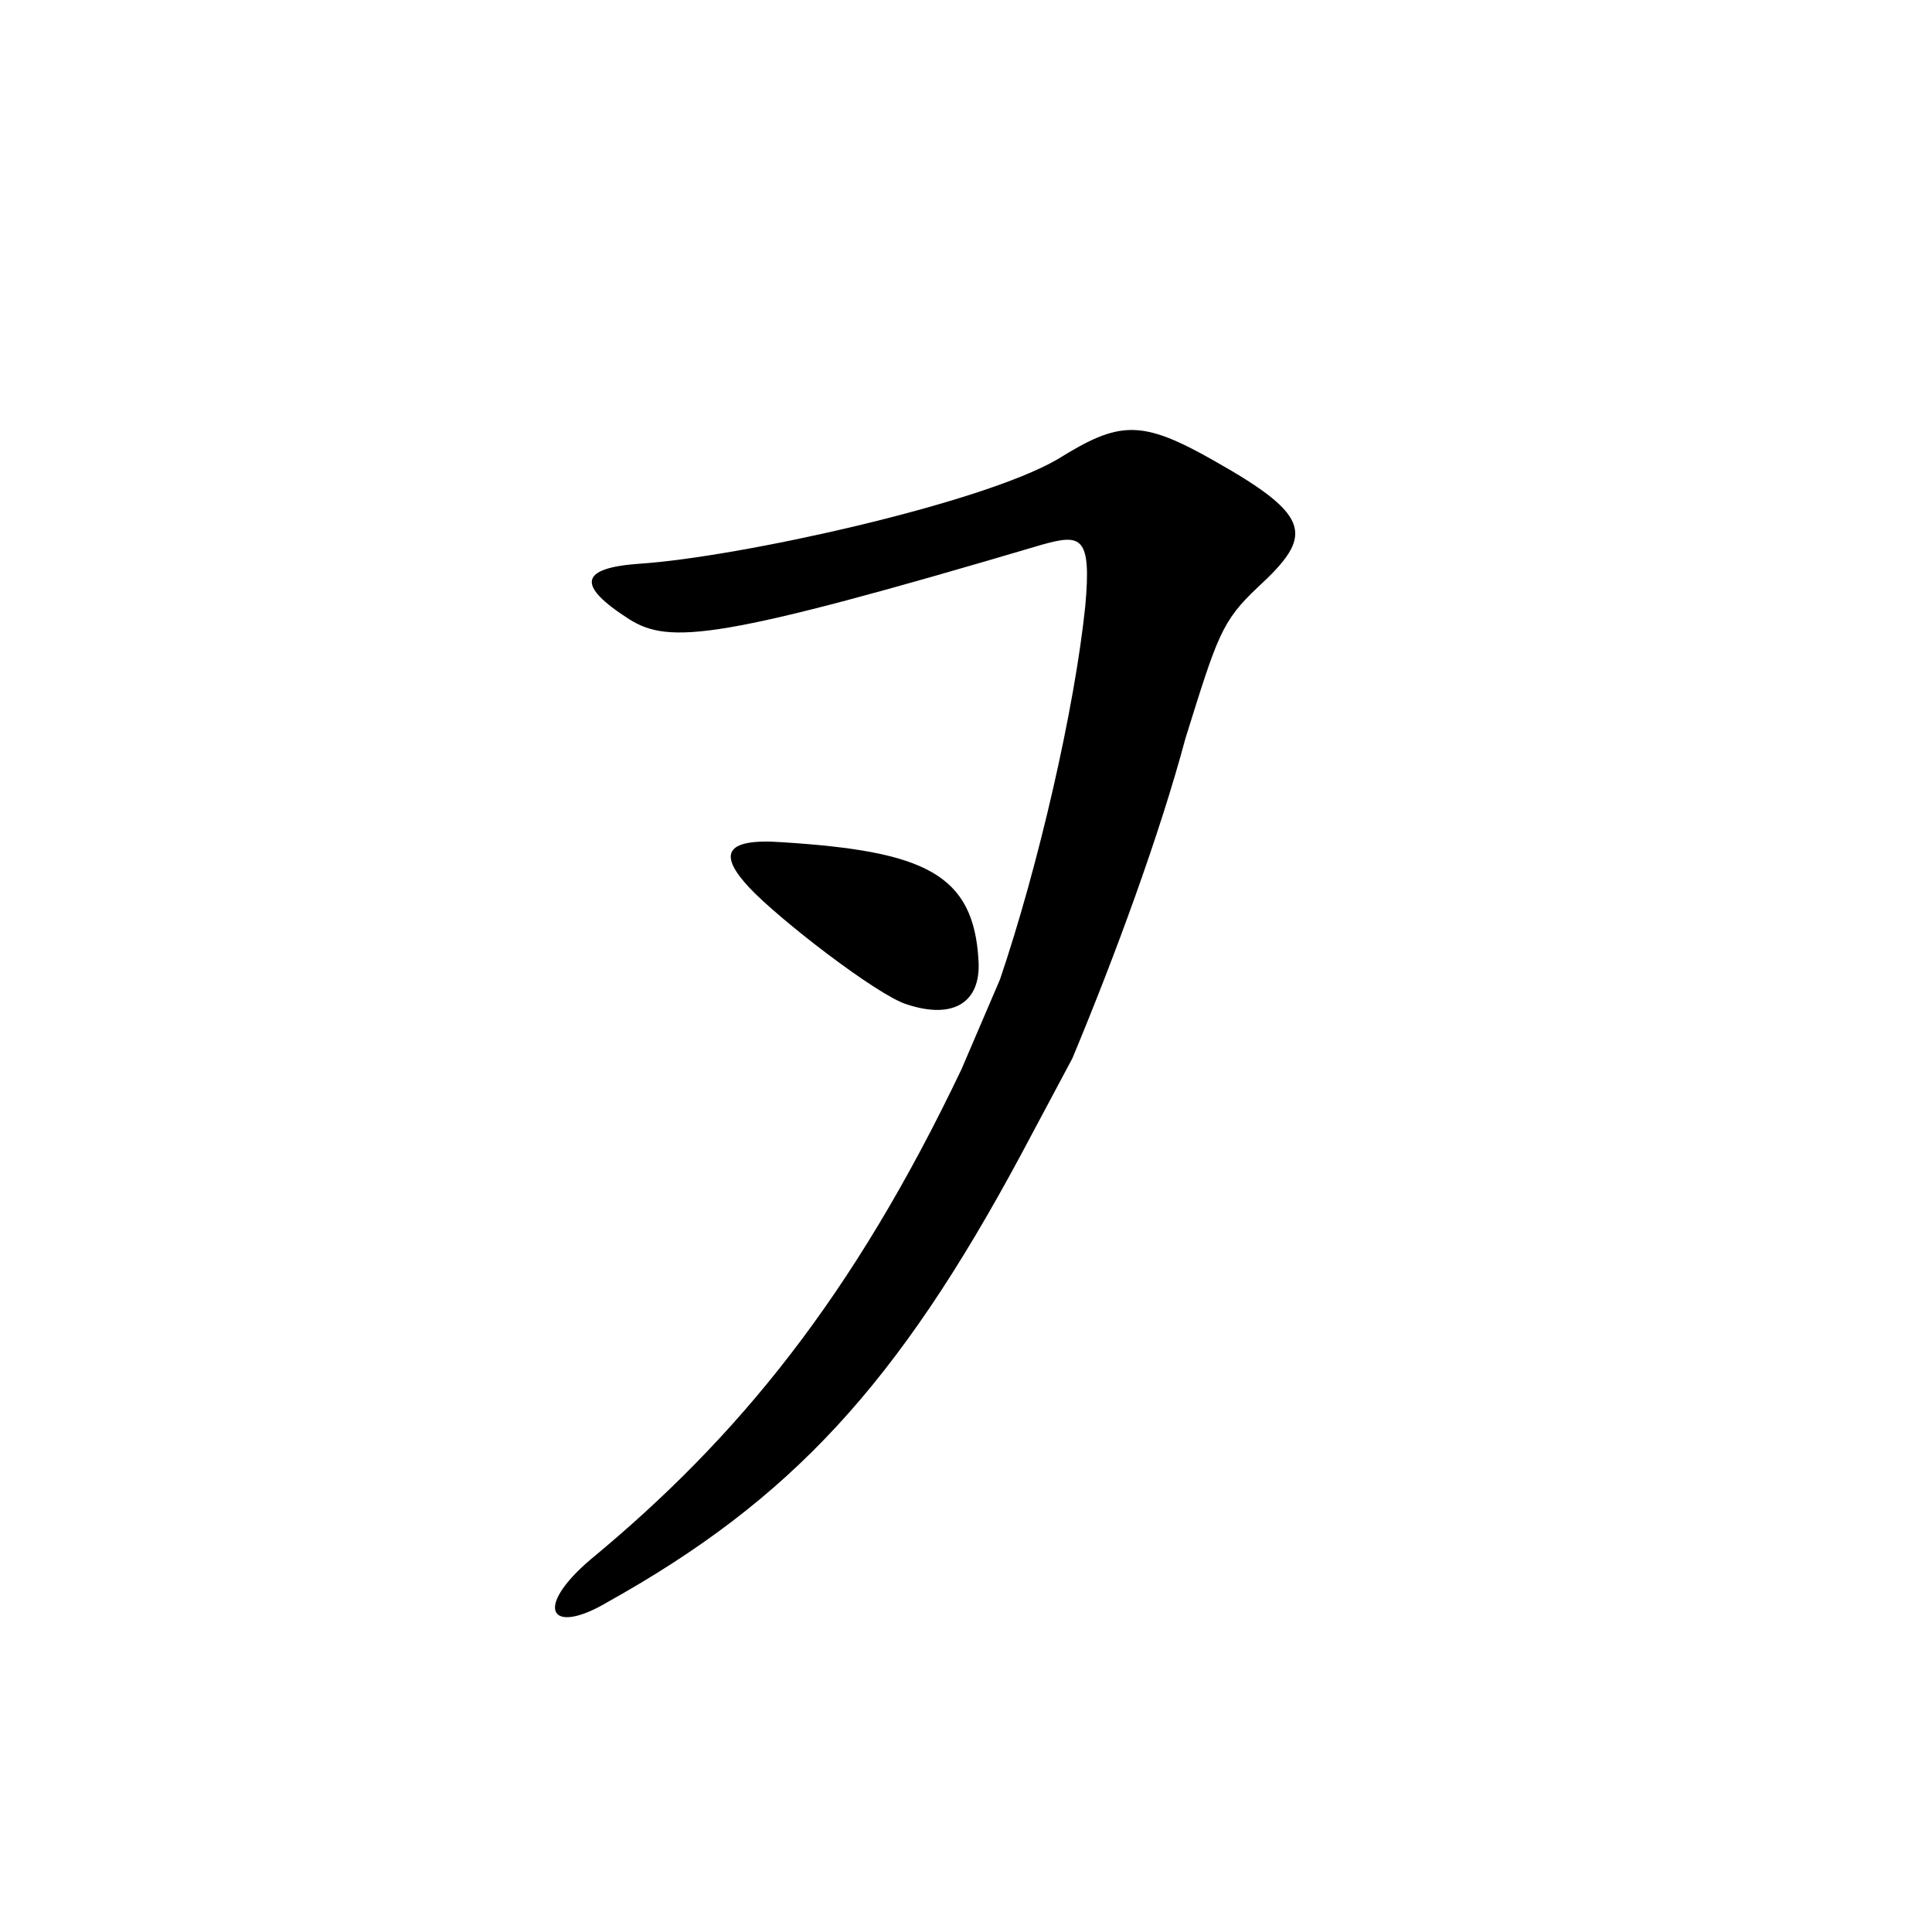 <?xml version="1.0" encoding="iso-8859-1"?>
<!-- Generator: Adobe Illustrator 22.1.0, SVG Export Plug-In . SVG Version: 6.00 Build 0)  -->
<svg version="1.1" id="Layer_1" xmlns="http://www.w3.org/2000/svg" xmlns:xlink="http://www.w3.org/1999/xlink" x="0px" y="0px"
	 viewBox="0 0 22 22" style="enable-background:new 0 0 22 22;" xml:space="preserve">
<g>
	<path d="M46.826,11.237c-0.067,1.883-0.135,0.775-0.112,5.347c0,2.354,0,2.488-0.247,3.385c-0.179,0.673-0.627,0.65-0.919,0.09
		c-0.403-0.784-0.426-1.211-0.157-2.466c0.202-1.031,0.493-5.581,0.471-10.603c0-1.793-0.292-3.542-0.583-4.012
		c-0.403-0.583-0.045-0.896,0.986-0.358s1.166,0.829,0.919,1.457c-0.157,0.381-0.269,5.098-0.336,6.623"/>
</g>
<path d="M46.939,10.821c1.028-0.947,1.664-1.802,1.877-2.333c0.182-0.485,0.423-0.601,1.179-0.046
	c0.727,0.555,0.605,0.739,0.243,0.855c-0.485,0.139-1.967,0.947-2.905,1.617c2.148,0.531,2.542,0.97,2.633,1.57
	c0.091,0.739-0.485,0.971-1.15,0.416c-0.999-0.831-1.635-1.34-2.723-1.94v-0.347C46.425,10.682,46.698,10.729,46.939,10.821"/>
<path d="M-7.568,3.898c-0.104,0.445-0.135,0.88-0.187,3.887c-0.052,2.72-0.183,4.054-0.393,5.257
	c-0.497,2.799-2.118,6.042-5.205,7.219c-0.471,0.156-0.549-0.079-0.157-0.419c3.034-2.851,4.106-4.891,4.394-10.147
	c0.13-2.514,0.173-4.806,0.001-5.755c-0.79,0.415-1.709,0.816-2.82,1.452c-0.621,0.359-1.129,0.221-1.562-0.58
	c-0.226-0.415-0.207-0.719,0.377-0.692c0.602,0.028,1.449-0.138,2.371-0.414c0.791-0.221,1.412-0.553,1.769-1.023
	c0.264-0.36,0.602-0.47,1.167,0.028C-7.21,3.29-7.247,3.484-7.568,3.898z"/>
<g>
	<path d="M31.381,35.949c-0.188,2-0.282,2.329-0.564,3.199c-0.235,0.729-0.659,1.06-0.871,1.06c-0.211,0-0.329-0.095-0.705-1.083
		c-0.212-0.494-0.4-0.611-0.659-0.611c-0.636,0-1.482,0.117-2.142,0.235c-0.847,0.164-1.529,0.235-2.494,0.259
		c0.094,0.8,0,1.035-0.165,1.059c-0.424,0.047-0.8-0.683-0.918-2.141c-0.141-1.671-0.541-3.036-1.153-3.718
		c-0.541-0.636-0.282-1.083,1.341-0.541c2.165-0.33,5.2-0.871,6.683-1.247c0.611-0.188,0.753-0.212,1.388,0.164
		c1.177,0.612,1.247,1.153,0.918,1.342C31.781,34.066,31.476,34.866,31.381,35.949z M29.734,29.619
		c-0.165,0.259-0.142,0.471,0.094,0.683c0.306,0.282,0.212,0.471-0.4,0.494c-0.494,0.023-2.446,0.329-4.329,0.636
		c-0.235,0.423-0.847,0.117-1.035-0.989c-0.141-0.8-0.471-1.458-0.824-1.812c-0.518-0.447-0.541-1.012,1.224-0.471
		c1.789-0.094,3.789-0.588,4.47-0.94c0.354-0.165,0.542-0.235,1.365,0.141c0.988,0.471,0.965,0.918,0.471,1.177
		C30.487,28.677,29.97,29.243,29.734,29.619z M26.275,36.325c-0.918,0.118-1.271,0.07-1.459,0c-0.471-0.165-0.353-0.447,0.118-0.518
		c0.518-0.047,0.988-0.117,1.341-0.188c-0.023-1.082-0.095-1.529-0.447-1.882c-0.894,0.141-1.859,0.306-2.541,0.423
		c0.282,1.766,0.494,3.177,0.588,4.259c0.895-0.047,1.647-0.117,2.447-0.282L26.275,36.325z M27.499,25.642
		c-1.789,0.306-2.377,0.282-3.153,0.023c-0.564-0.188-0.471-0.4,0.188-0.494c1.224-0.211,2.094-0.423,3.105-0.729
		c1.647-0.518,2.354-0.659,2.941-0.376c0.471,0.188,0.447,0.611,0.07,0.8C30.063,25.172,29.781,25.266,27.499,25.642z M28.11,28.231
		c-0.635,0.094-1.835,0.259-3.412,0.564c0.165,0.588,0.306,1.294,0.447,2.023c1.223-0.165,2.4-0.377,2.824-0.471
		c0.446-0.094,0.541-0.282,0.776-1.646C28.816,28.348,28.628,28.16,28.11,28.231z M29.146,33.243c-0.329,0-1.294,0.141-2.446,0.329
		c0.658,0.494,0.729,0.753,0.658,0.965c-0.094,0.259-0.141,0.564-0.188,0.895c0.988-0.283,1.295-0.307,1.647-0.212
		c0.659,0.164,0.706,0.353,0.353,0.494c-0.729,0.235-1.482,0.423-2.023,0.518l-0.07,1.765c1.459-0.306,1.788-0.259,2.235,0.023
		c0.376,0.259,0.471,0.235,0.611-0.636c0.095-0.635,0.307-2.47,0.307-3.341C30.229,33.408,29.852,33.219,29.146,33.243z
		 M34.98,32.889c0.048,1.601-0.094,2.589-0.282,3.06c-0.164,0.423-0.423,0.423-0.682,0.047c-0.259-0.354-0.307-0.823-0.212-2.471
		c0.047-0.823,0.094-1.6,0.023-2.354c-0.094-1.553-0.259-2.259-0.588-2.823c-0.4-0.635-0.354-0.988,0.87-0.541
		c0.847,0.306,1.105,0.659,0.895,1.247C34.863,29.407,34.887,30.231,34.98,32.889z M38.534,32.866
		c0.047,1.529,0.164,3.765,0.259,5.224c0.117,1.765-0.142,3.035-1.106,4.094c-0.423,0.447-0.729,0.589-0.988-0.117
		c-0.259-0.729-1.035-2.023-1.67-2.611c-0.589-0.518-0.307-0.683,0.353-0.4c1.6,0.706,1.788,0.611,1.859-0.188
		c0.376-4,0.234-9.93-0.024-13.247c-0.07-0.824-0.211-1.6-0.518-2.071c-0.494-0.635-0.117-0.941,0.895-0.494
		c1.482,0.612,1.576,0.824,1.271,1.835C38.393,26.301,38.369,27.714,38.534,32.866z"/>
</g>
<path d="M-9.084,10.392c-1.789,0.306-2.377,0.282-3.153,0.023c-0.564-0.188-0.471-0.4,0.188-0.494
	c1.224-0.211,2.094-0.423,3.105-0.729"/>
<g>
	<path d="M-20.691,7.923c0.09,2.336,0.09,3.379,0,5.533c0.794-0.476,1.224-0.748,2.109-1.27c0-1.655-0.137-3.244-0.318-3.652
		c-0.34-0.703-0.068-0.839,0.748-0.363c0.885,0.522,0.999,0.794,0.704,1.27c-0.113,0.181-0.135,0.43-0.113,1.111
		c0.044,2.087-0.046,3.719-0.205,4.717c-0.318,2.132-1.52,4.264-3.446,5.692c-0.342,0.249-0.545,0.023-0.137-0.363
		c0.657-0.703,2.245-3.288,2.563-5.08c0.113-0.703,0.181-1.746,0.203-2.811c-1.769,1.746-2.221,2.245-2.404,2.585
		c-0.543,0.975-0.77,0.997-1.043,0.612c-0.589-0.861-0.567-1.338-0.066-1.724c0.362-0.272,0.543-1.043,0.543-3.062
		c0-0.93-0.068-1.769-0.159-2.381c-0.066-0.522-0.34-1.27-0.567-1.678c-0.384-0.726-0.227-0.862,0.84-0.318
		c0.408,0.204,0.635,0.34,0.726,0.453c1.383-1.474,2.358-3.197,2.268-3.56c-0.227-0.772-0.022-0.93,1.178-0.409
		c1.067,0.454,1.067,0.658,0.681,0.976C-17.38,4.884-17.788,5.269-20.691,7.923z"/>
</g>
<g>
	<path d="M31.785,5.143c-1.28,0.927-2.517,1.767-3.731,2.407c0.133,0.64,0.221,1.325,0.287,2.031c1.567,0,1.987,0.132,2.142,0.685
		c0.154,0.596-0.177,0.883-0.641,0.707c-0.198-0.066-0.949-0.596-1.479-1.016c0.088,1.126,0.088,2.34-0.022,3.776
		c0.972-0.486,2.208-1.082,3.268-1.523c0.089-2.319,0-3.886-0.419-4.659c-0.31-0.53-0.045-0.729,0.729-0.331
		c0.905,0.486,1.037,0.795,0.905,1.258c-0.045,0.155-0.089,0.839-0.089,1.501c0,3.18-0.354,5.896-1.126,7.242
		c-0.972,1.656-2.009,2.782-3.599,3.577c-0.685,0.353-0.795,0.11-0.11-0.486c2.34-2.031,3.488-4.173,3.688-7.661
		c-1.921,1.214-3.6,2.605-4.019,3.157c-0.441,0.574-0.53,0.574-0.861-0.11c-0.309-0.597-0.243-0.994,0.177-1.392
		c0.485-0.485,0.729-1.037,0.685-2.229c-0.089-2.473-0.375-3.246-0.972-4.173c-0.397-0.574-0.331-0.729,0.928-0.508
		c3.333-2.495,3.907-3.621,3.819-4.128c-0.089-0.486,0.133-0.574,1.457-0.133c1.126,0.375,1.104,0.795,0.53,1.06
		C33.111,4.282,32.095,4.9,31.785,5.143z M41.523,10.266c-0.221,3.047-0.508,4.106-1.281,5.012
		c-0.463,0.508-0.772,0.464-0.971,0.089c-0.31-0.618-0.663-1.126-1.104-1.502c-0.508-0.419-0.331-0.529,0.089-0.441
		c1.104,0.265,1.324,0.265,1.567-0.53c0.375-1.125,0.662-3.599,0.574-5.276c-0.022-0.442-0.266-0.552-0.729-0.53
		c-0.53,0.022-1.325,0.155-1.767,0.265c-0.508,0.132-1.082,0.199-1.59,0.221c0.133,4.195,0.154,6.956,0.11,10.752
		c-0.022,2.208-0.133,3.312-0.31,3.931c-0.154,0.508-0.375,0.529-0.529,0.044c-0.199-0.552-0.31-2.164-0.287-4.085
		c0.022-1.7-0.022-5.166-0.133-7.926c-0.066-1.678-0.177-2.605-0.419-3.003c-0.354-0.596-0.177-0.817,1.06-0.375
		c1.391,0.066,3.312-0.442,4.04-0.928c0.508-0.309,0.751-0.331,1.524,0.155c1.191,0.75,1.236,1.038,0.816,1.457
		C41.765,7.991,41.655,8.499,41.523,10.266z M38.52,10.972c-0.287-0.088-1.259-0.839-1.546-1.148
		c-0.287-0.31-0.265-0.486,0.331-0.442c1.392,0.088,1.877,0.309,1.921,1.17C39.248,10.95,38.984,11.126,38.52,10.972z"/>
</g>
<path d="M-20.771,9.498c1.567,0,1.987,0.132,2.142,0.685c0.154,0.596-0.177,0.883-0.641,0.707c-0.198-0.066-0.949-0.596-1.479-1.016
	"/>
<path d="M-34.048,5.226c-1.28,0.927-2.517,1.767-3.731,2.407c0.133,0.64,0.221,1.325,0.287,2.031c1.567,0,1.987,0.132,2.142,0.685
	c0.154,0.596-0.177,0.883-0.641,0.707c-0.198-0.066-0.949-0.596-1.479-1.016c0.088,1.126,0.088,2.34-0.022,3.776
	c0.972-0.486,2.208-1.082,3.268-1.523c0.089-2.319,0-3.886-0.419-4.659c-0.31-0.53-0.045-0.729,0.729-0.331
	c0.905,0.486,1.037,0.795,0.905,1.258c-0.045,0.155-0.089,0.839-0.089,1.501c0,3.18-0.354,5.896-1.126,7.242
	c-0.972,1.656-2.009,2.782-3.599,3.577c-0.685,0.353-0.795,0.11-0.11-0.486c2.34-2.031,3.488-4.173,3.688-7.661
	c-1.921,1.214-3.6,2.605-4.019,3.157c-0.441,0.574-0.53,0.574-0.861-0.11c-0.309-0.597-0.243-0.994,0.177-1.392
	c0.485-0.485,0.729-1.037,0.685-2.229c-0.089-2.473-0.375-3.246-0.972-4.173c-0.397-0.574-0.331-0.729,0.928-0.508
	c3.333-2.495,3.907-3.621,3.819-4.128c-0.089-0.486,0.133-0.574,1.457-0.133c1.126,0.375,1.104,0.795,0.53,1.06
	C-32.723,4.366-33.738,4.984-34.048,5.226z"/>
<g>
	<path d="M11.387,11.153c0.437-1.287,0.85-3.083,0.971-4.249c0.073-0.801-0.048-0.825-0.485-0.704
		c-3.69,1.093-4.249,1.141-4.71,0.85C6.556,6.661,6.604,6.467,7.284,6.419c1.117-0.073,3.884-0.68,4.758-1.189
		c0.704-0.437,0.947-0.461,1.796,0.024c1.117,0.631,1.117,0.85,0.485,1.433c-0.413,0.388-0.461,0.558-0.825,1.724
		c-0.292,1.092-0.801,2.476-1.287,3.641l-0.583,1.093c-1.408,2.622-2.622,3.933-4.709,5.098c-0.655,0.389-0.85,0.073-0.194-0.485
		c1.675-1.384,2.986-2.985,4.224-5.583"/>
</g>
<path d="M10.323,11.436c-0.333-0.103-1.46-0.973-1.794-1.332C8.196,9.745,8.222,9.54,8.914,9.591
	c1.615,0.103,2.178,0.359,2.229,1.358C11.168,11.41,10.861,11.615,10.323,11.436z"/>
</svg>
